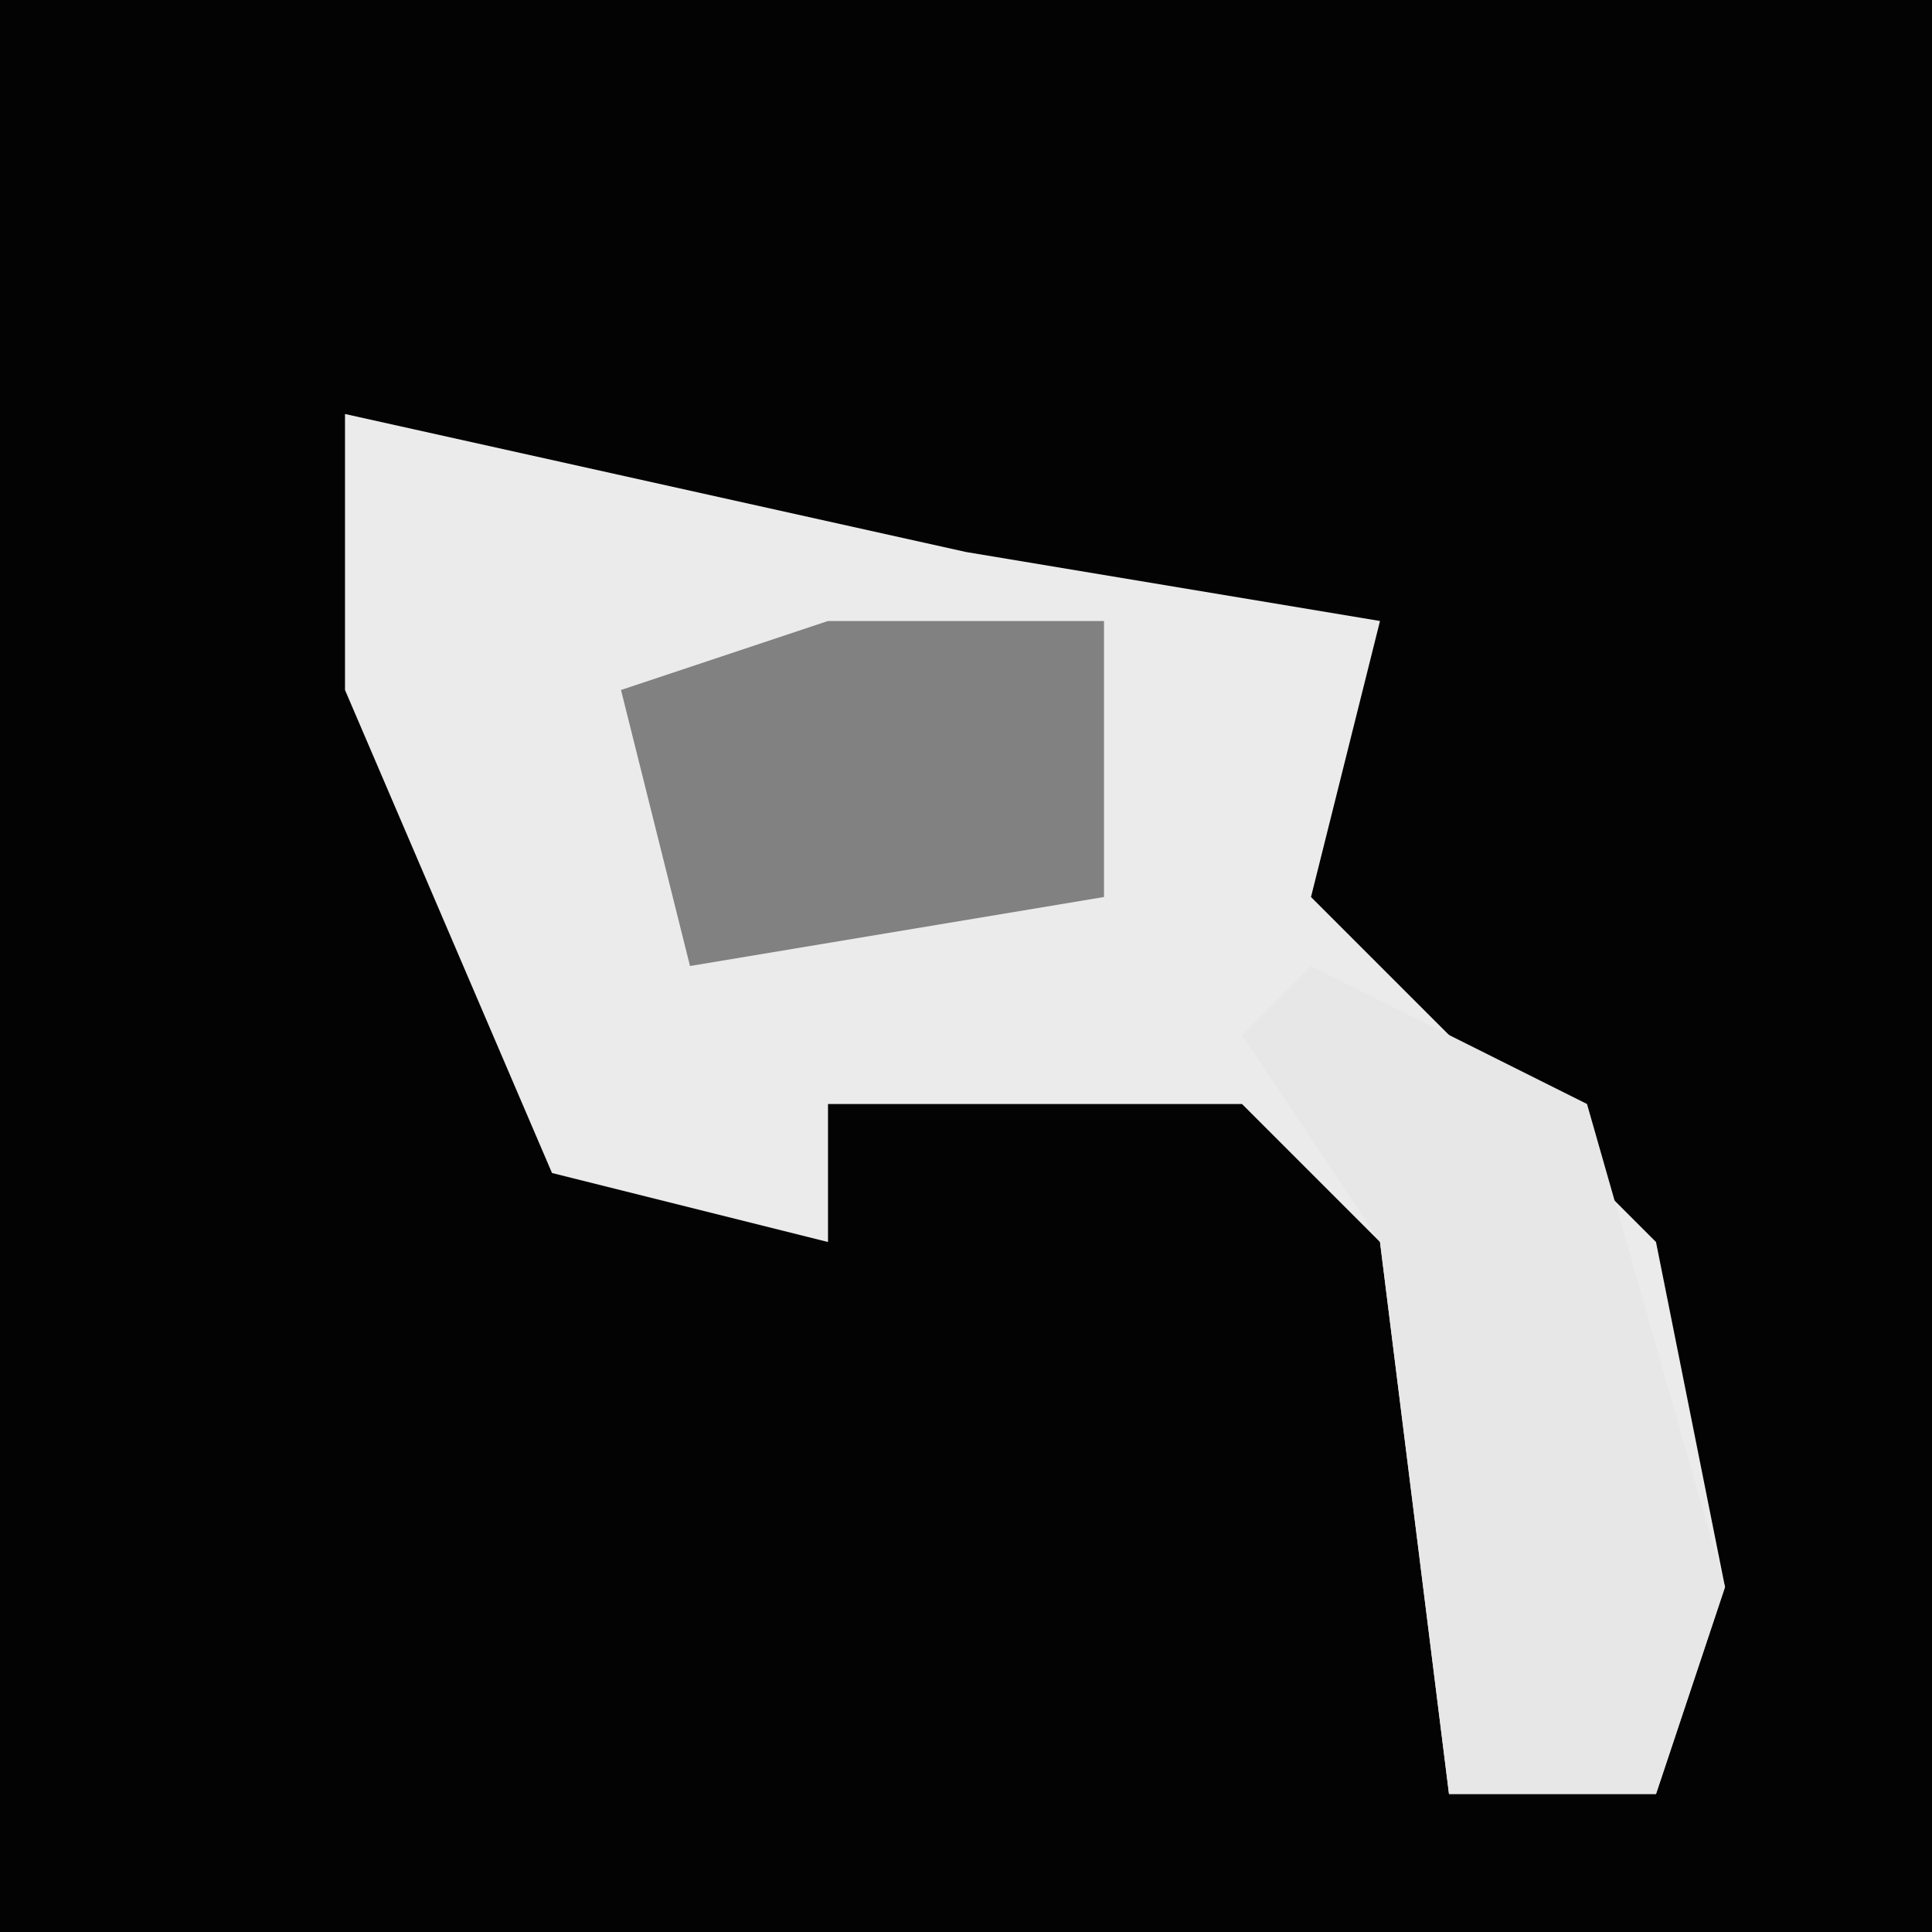 <?xml version="1.0" encoding="UTF-8"?>
<svg version="1.1" xmlns="http://www.w3.org/2000/svg" width="28" height="28">
<path d="M0,0 L28,0 L28,28 L0,28 Z " fill="#030303" transform="translate(0,0)"/>
<path d="M0,0 L9,2 L15,3 L14,7 L19,12 L20,17 L19,20 L16,20 L15,12 L13,10 L7,10 L7,12 L3,11 L0,4 Z " fill="#EBEBEB" transform="translate(5,6)"/>
<path d="M0,0 L4,2 L6,9 L5,12 L2,12 L1,4 L-1,1 Z " fill="#E7E7E7" transform="translate(19,14)"/>
<path d="M0,0 L4,0 L4,4 L-2,5 L-3,1 Z " fill="#818181" transform="translate(12,9)"/>
</svg>
